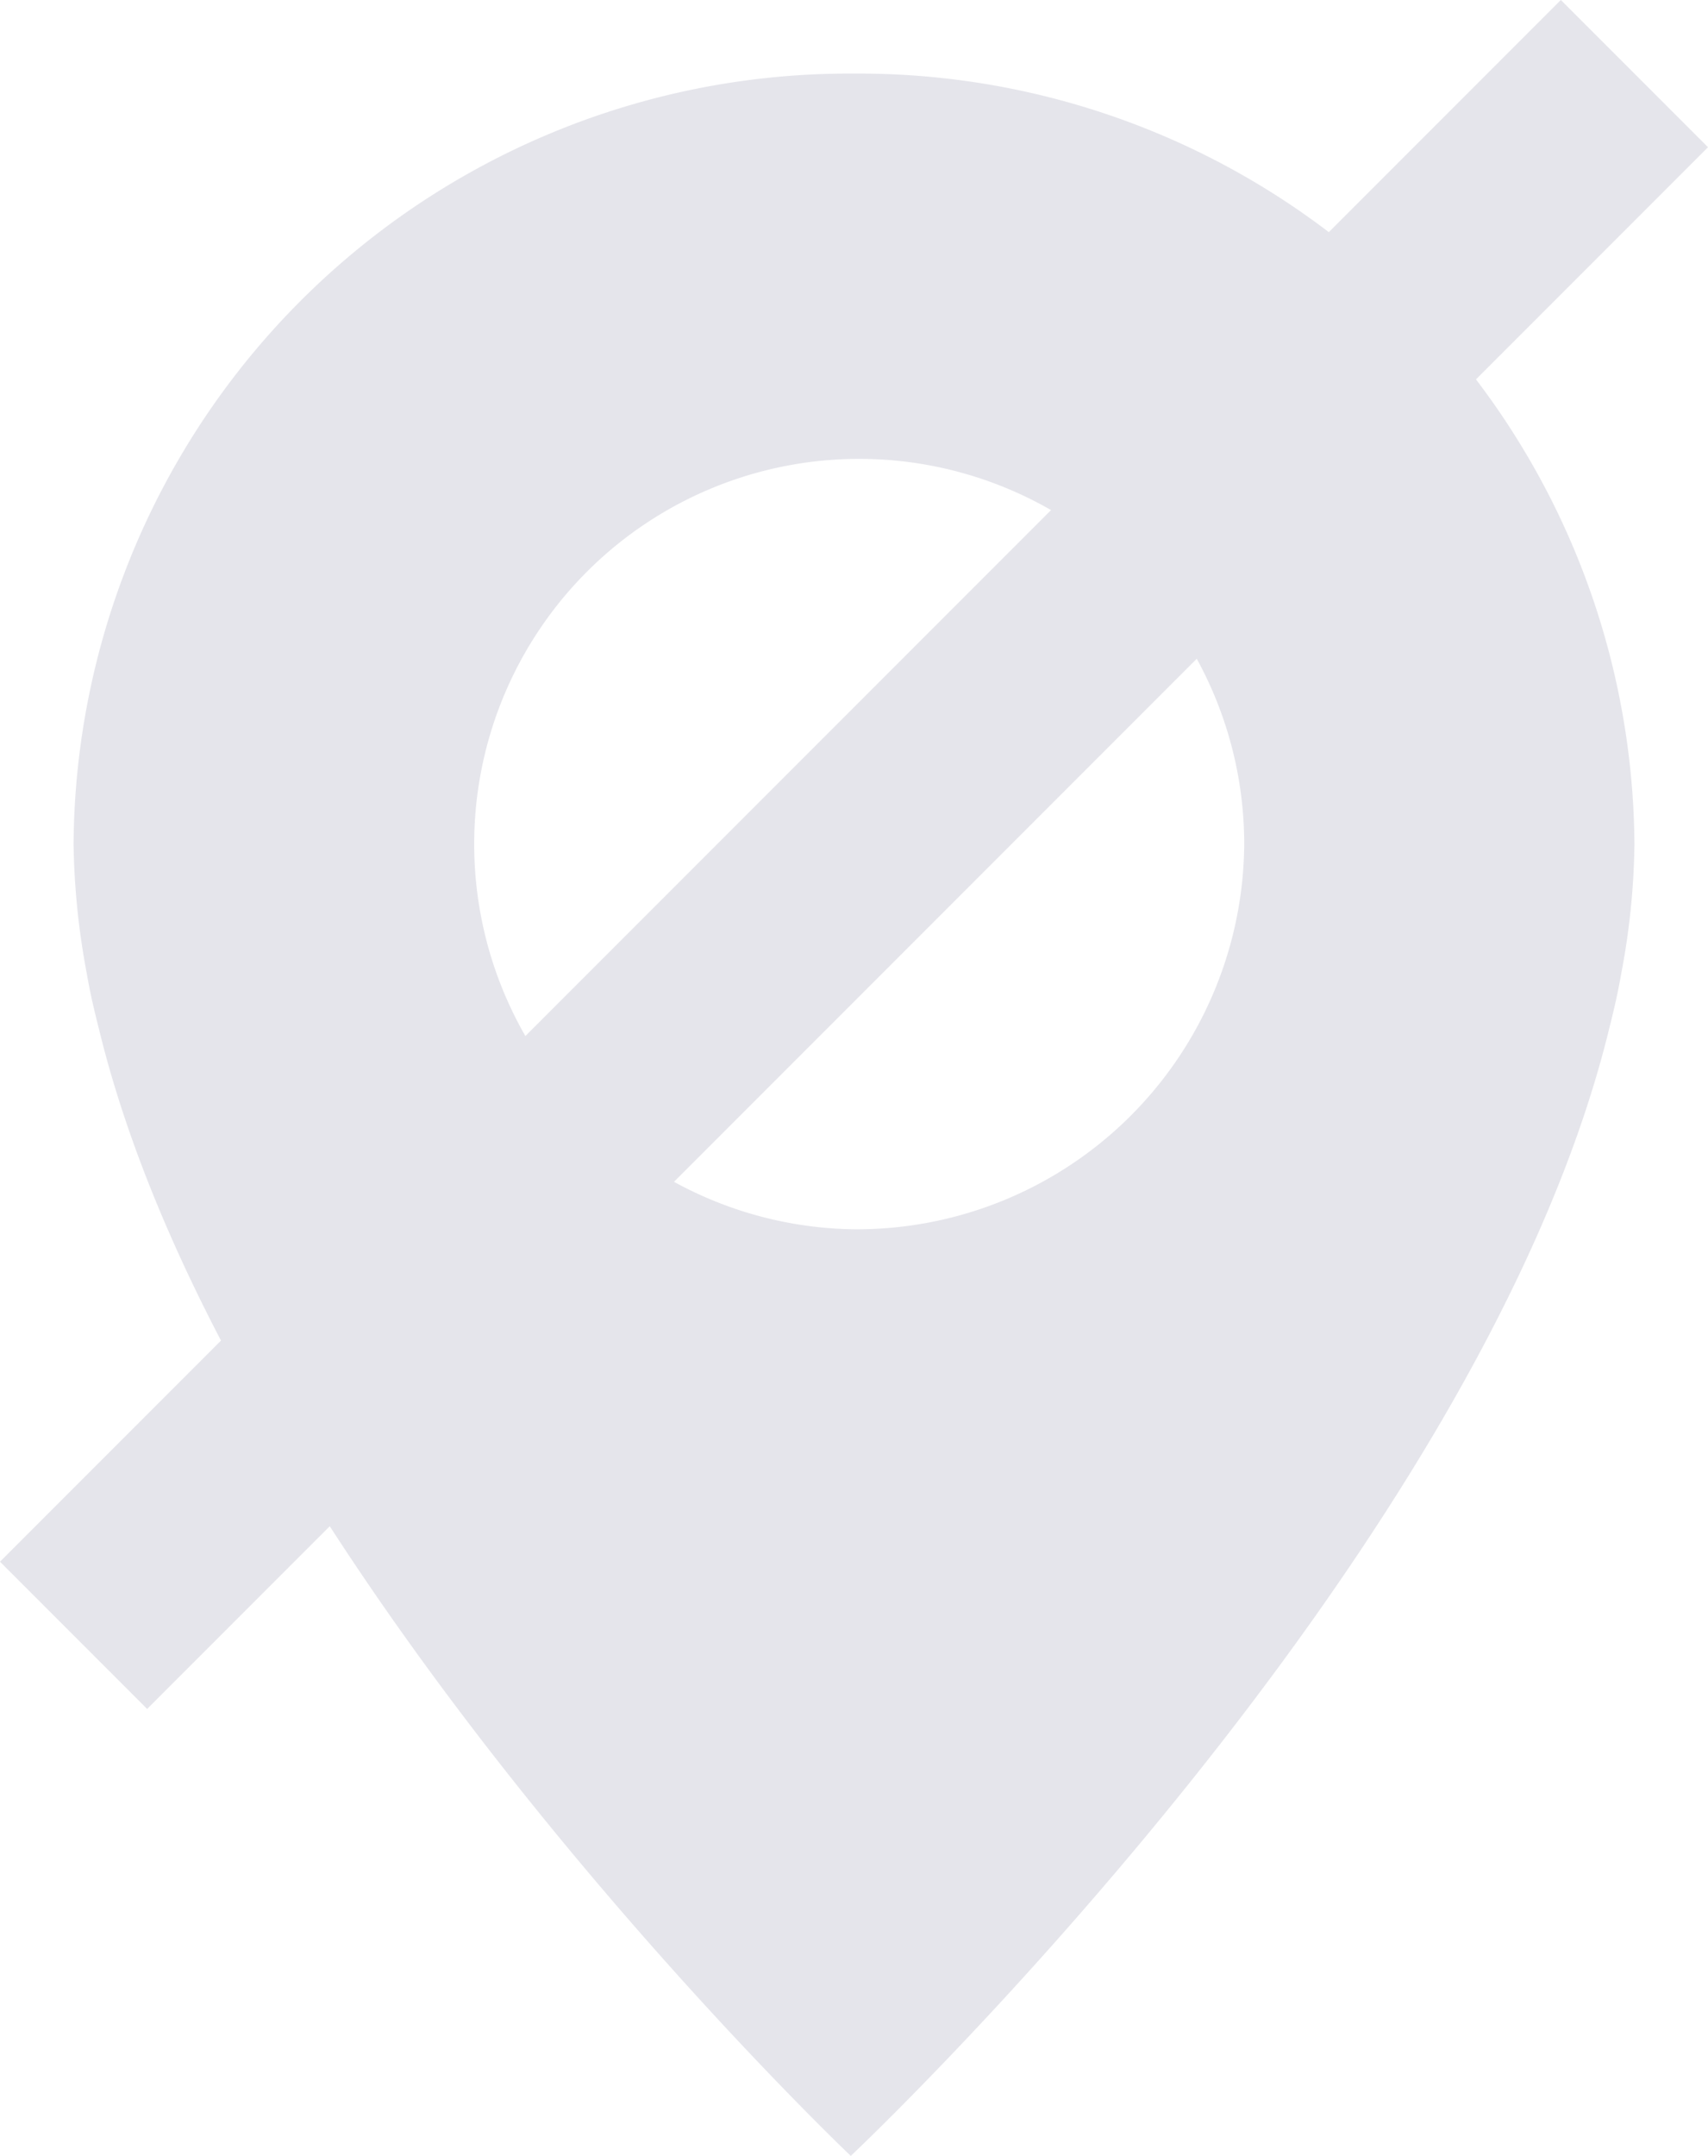 <svg xmlns="http://www.w3.org/2000/svg" width="16.414" height="20.707" viewBox="0 0 16.414 20.707">
  <g id="Position_message_JPE_Pin_gris_clair" data-name="Position message JPE_Pin_gris clair" transform="translate(0.707 0.707)">
    <path id="Tracé_94" data-name="Tracé 94" d="M2893.553,227.67a7.451,7.451,0,0,0-7.5,7.4,7.2,7.2,0,0,0,.129,1.254c.031.182.073.357.118.535,1.259,5.153,7.222,10.811,7.222,10.811s6-5.642,7.279-10.789c.047-.187.092-.373.125-.566a7,7,0,0,0,.127-1.244A7.451,7.451,0,0,0,2893.553,227.67Zm0,11.1a3.7,3.7,0,1,1,3.75-3.7A3.724,3.724,0,0,1,2893.553,238.77Z" transform="translate(-2886.053 -227.67)" fill="#e5e5eb"/>
    <line id="Ligne_2013" data-name="Ligne 2013" y1="15" x2="15" fill="none" stroke="#e5e5eb" stroke-width="2"/>
  </g>
</svg>
